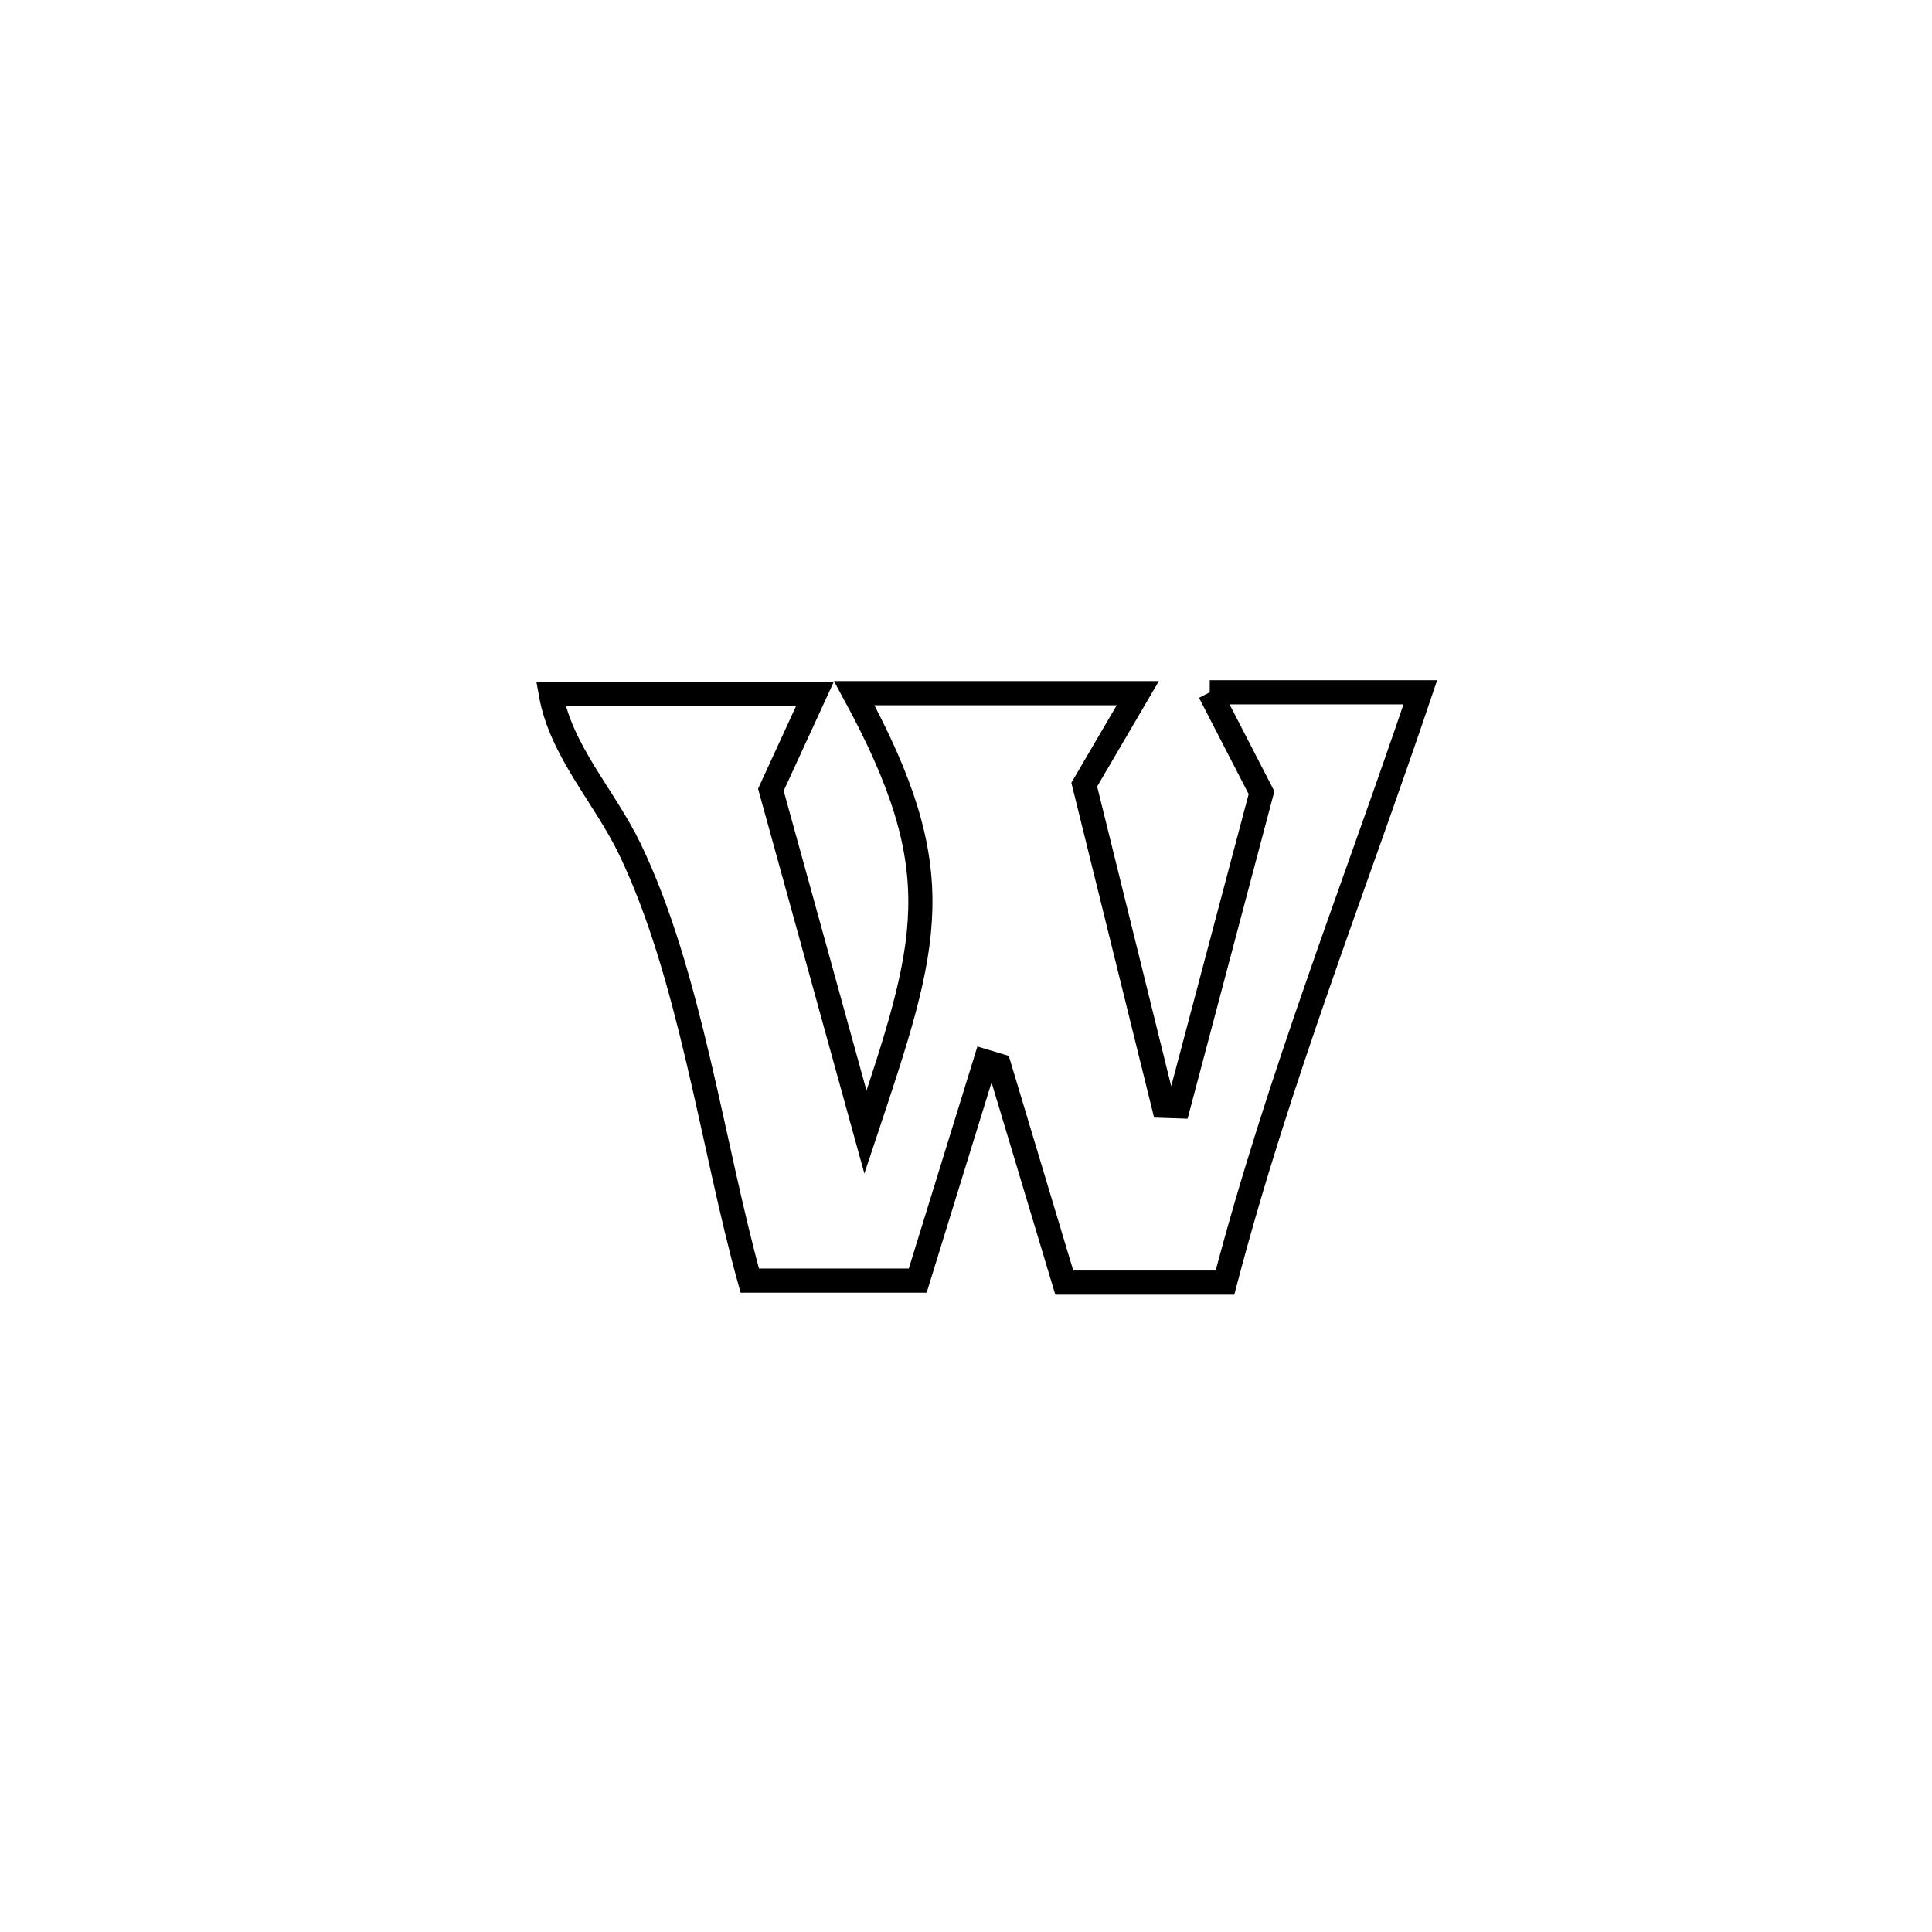 <svg xmlns="http://www.w3.org/2000/svg" viewBox="0.0 0.0 24.0 24.0" height="200px" width="200px"><path fill="none" stroke="black" stroke-width=".3" stroke-opacity="1.0"  filling="0" d="M15.028 8.6 L15.028 8.6 C15.9 8.6 16.772 8.6 17.644 8.6 L17.644 8.6 C17.228 9.834 16.789 11.026 16.371 12.231 C15.952 13.436 15.553 14.652 15.217 15.933 L15.217 15.933 C14.552 15.933 13.887 15.933 13.221 15.933 L13.221 15.933 C12.951 15.034 12.681 14.135 12.411 13.237 L12.411 13.237 C12.355 13.22 12.298 13.203 12.241 13.186 L12.241 13.186 C12.199 13.322 11.433 15.8 11.4 15.908 L11.4 15.908 C10.705 15.908 10.009 15.908 9.314 15.908 L9.314 15.908 C8.847 14.226 8.577 12.107 7.821 10.541 C7.509 9.895 6.969 9.329 6.843 8.623 L6.843 8.623 C6.849 8.623 10.074 8.623 10.122 8.623 L10.122 8.623 C9.94 9.019 9.758 9.415 9.576 9.811 L9.576 9.811 C9.967 11.228 10.359 12.646 10.751 14.064 L10.751 14.064 C11.535 11.71 11.83 10.849 10.612 8.611 L10.612 8.611 C11.786 8.611 12.96 8.611 14.134 8.611 L14.134 8.611 C13.912 8.99 13.691 9.368 13.469 9.747 L13.469 9.747 C13.797 11.077 14.126 12.407 14.455 13.737 L14.455 13.737 C14.516 13.739 14.577 13.741 14.638 13.743 L14.638 13.743 C14.982 12.444 15.326 11.146 15.671 9.847 L15.671 9.847 C15.456 9.432 15.242 9.016 15.028 8.6 L15.028 8.6"></path></svg>